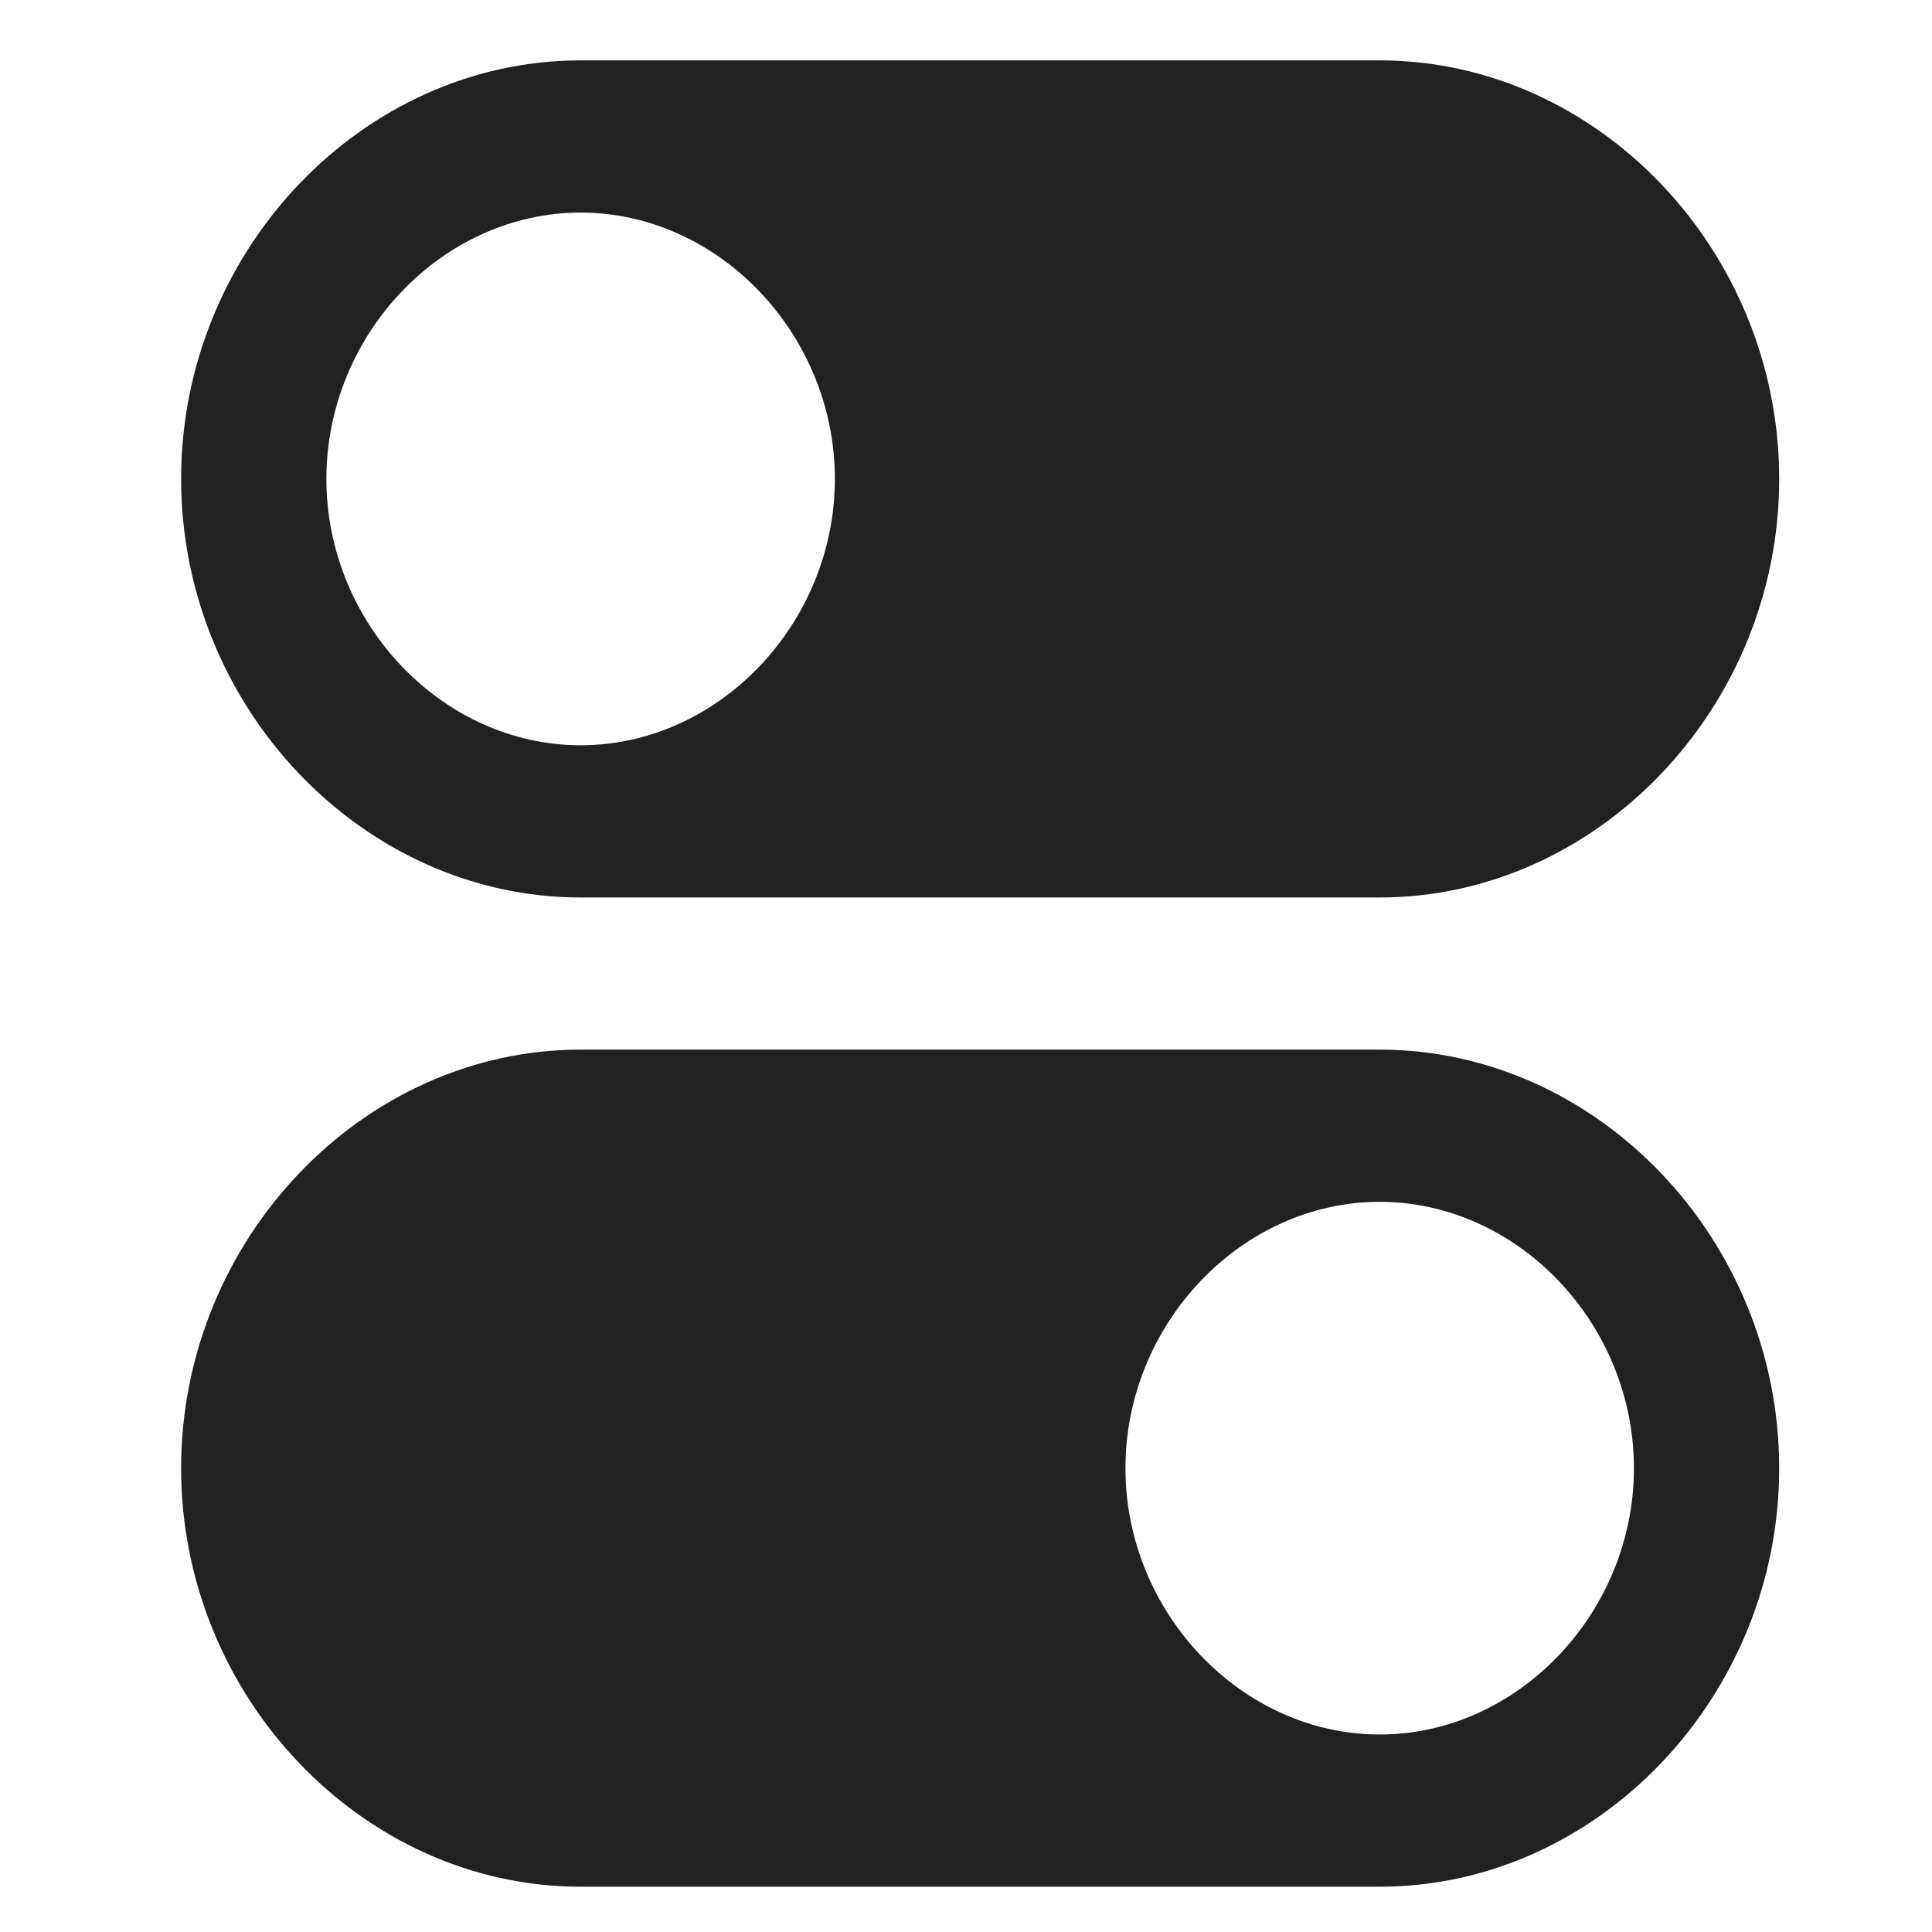 <svg xmlns="http://www.w3.org/2000/svg" width="32" height="32" viewBox="0 0 32 32"><title>condition</title><g fill="#212121" class="nc-icon-wrapper"><g fill="#212121"><path transform="scale(1,-1) translate(0,-32)" d="M 9.617 17.135 H 22.852 C 26.461 17.135 29.469 20.287 29.469 24.068 C 29.469 27.849 26.46 31 22.852 31 H 9.617 C 6.007 31 3 27.849 3 24.068 C 3 20.287 6.008 17.135 9.617 17.135 z M 9.617 28.479 C 11.903 28.479 13.828 26.463 13.828 24.068 C 13.828 21.673 11.903 19.656 9.618 19.656 C 7.331 19.656 5.406 21.673 5.406 24.068 S 7.331 28.479 9.617 28.479 z M 22.852 14.615 H 9.617 C 6.007 14.615 3 11.464 3 7.682 C 3 3.901 6.008 0.75 9.617 0.75 H 22.852 C 26.461 0.75 29.469 3.901 29.469 7.682 C 29.469 11.464 26.461 14.615 22.852 14.615 z M 22.852 3.271 C 20.566 3.271 18.641 5.288 18.641 7.682 C 18.641 10.077 20.566 12.094 22.851 12.094 C 25.138 12.094 27.063 10.077 27.063 7.682 C 27.063 5.288 25.138 3.271 22.852 3.271 z"></path></g></g></svg>